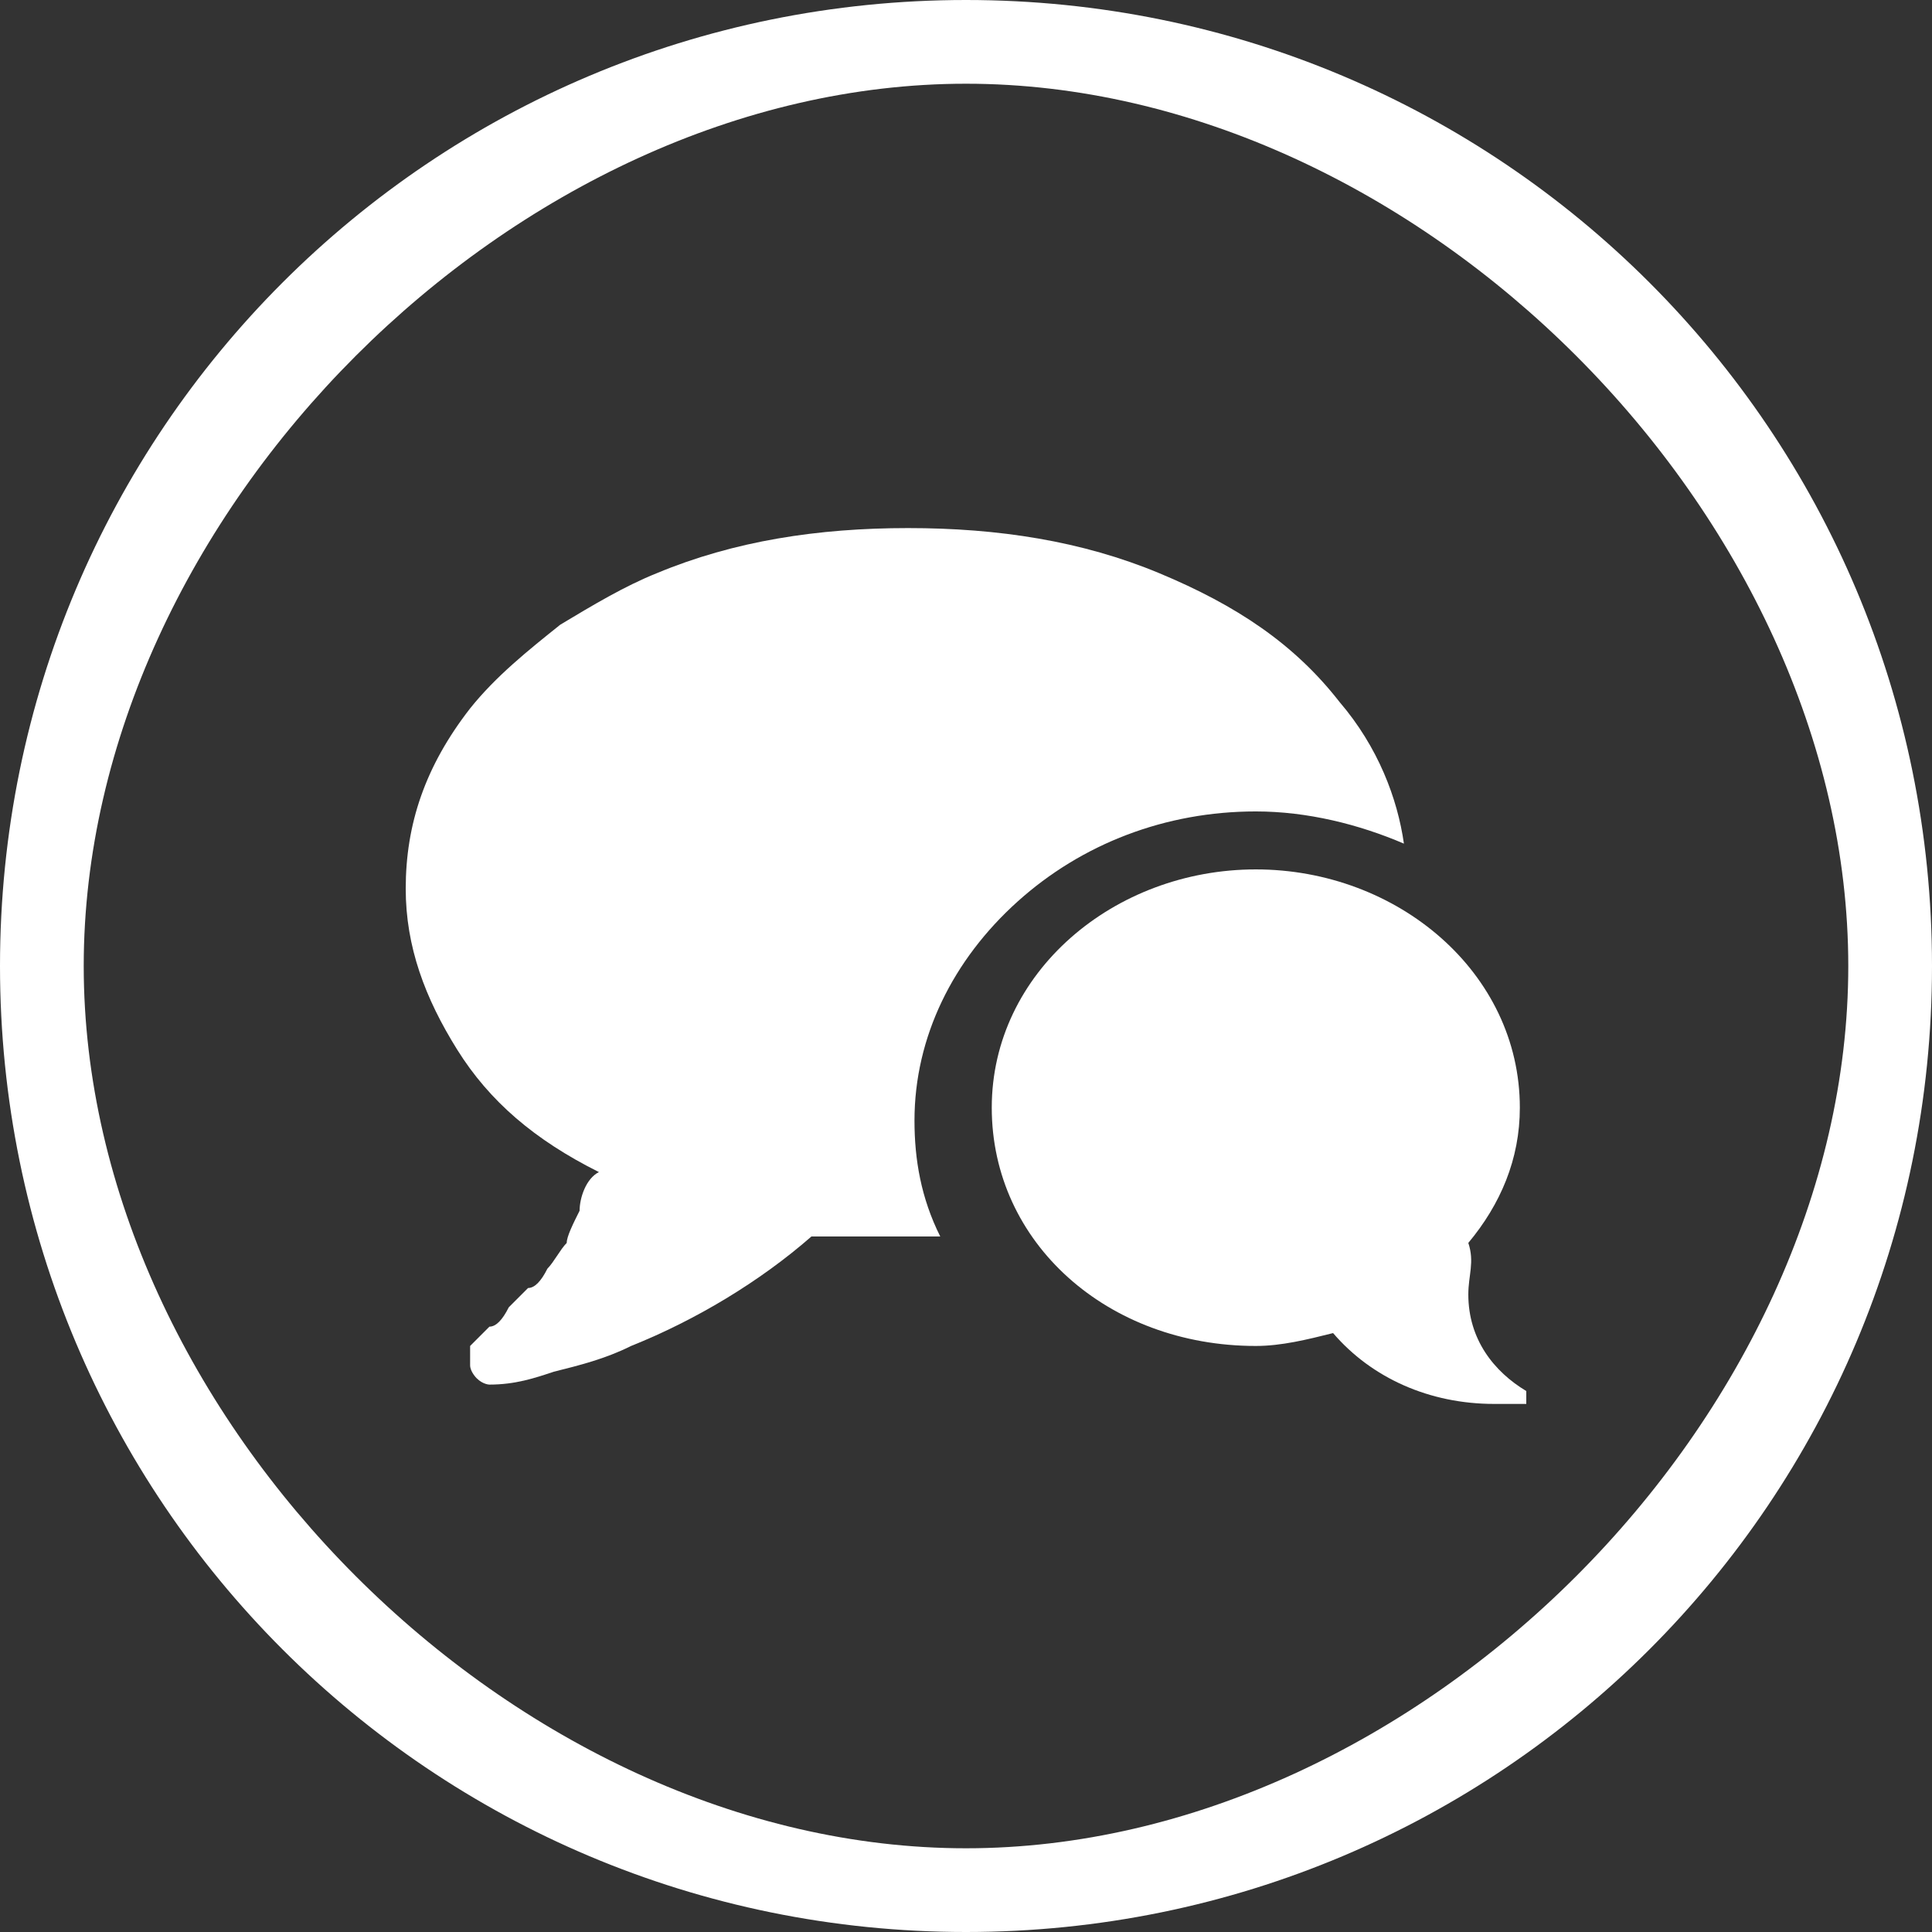 <?xml version="1.0" encoding="utf-8"?>
<!-- Generator: Adobe Illustrator 19.0.1, SVG Export Plug-In . SVG Version: 6.00 Build 0)  -->
<svg version="1.1" id="Layer_1" xmlns="http://www.w3.org/2000/svg" xmlns:xlink="http://www.w3.org/1999/xlink" x="0px" y="0px"
	 viewBox="0 0 30 30" style="enable-background:new 0 0 30 30;" xml:space="preserve">
<rect x="0" y="0" width="30" height="30" fill="#333333" stroke="none"/>
<style type="text/css">
	.st0{fill:#FFFFFF;}
</style>
<g>
	<path class="st0" d="M15,0C6.7,0,0,6.7,0,15s6.7,15,15,15s15-6.7,15-15S23.3,0,15,0z M15,28.7C8,28.7,1.3,22,1.3,15S8,1.3,15,1.3
		S28.7,8,28.7,15S22,28.7,15,28.7z"/>
	<g>
		<g>
			<path class="st0" d="M20.8,10.9c-0.7-0.9-1.6-1.5-2.8-2c-1.2-0.5-2.5-0.7-3.9-0.7s-2.7,0.2-3.9,0.7c-0.5,0.2-1,0.5-1.5,0.8
				c-0.5,0.4-1,0.8-1.4,1.3c-0.7,0.9-1,1.8-1,2.8c0,0.9,0.3,1.7,0.8,2.5c0.5,0.8,1.2,1.4,2.2,1.9C9.1,18.3,9,18.6,9,18.8
				c-0.1,0.2-0.2,0.4-0.2,0.5c-0.1,0.1-0.2,0.3-0.3,0.4c-0.1,0.2-0.2,0.3-0.3,0.3c-0.1,0.1-0.2,0.2-0.3,0.3
				c-0.1,0.2-0.2,0.3-0.3,0.3c0,0,0,0-0.1,0.1c0,0-0.1,0.1-0.1,0.1l-0.1,0.1c0,0,0,0.1,0,0.1c0,0,0,0,0,0.1c0,0,0,0.1,0,0.1v0
				c0,0.1,0.1,0.2,0.1,0.2c0.1,0.1,0.2,0.1,0.2,0.1h0c0.4,0,0.7-0.1,1-0.2c0.4-0.1,0.8-0.2,1.2-0.4c1-0.4,2-1,2.8-1.7
				c0.2,0,0.3,0,0.5,0c0.3,0,0.5,0,0.8,0c0.2,0,0.3,0,0.5,0h0.1c0,0,0.1,0,0.1,0c-0.3-0.6-0.4-1.2-0.4-1.8c0-1.3,0.6-2.5,1.6-3.4
				c1-0.9,2.3-1.4,3.7-1.4c0.8,0,1.6,0.2,2.3,0.5C21.7,12.4,21.4,11.6,20.8,10.9z"/>
		</g>
		<path class="st0" d="M22.8,20.1c0,0.7,0.4,1.2,0.9,1.5v0.2c-0.2,0-0.3,0-0.5,0c-1,0-1.9-0.4-2.5-1.1c-0.4,0.1-0.8,0.2-1.2,0.2
			c-2.3,0-4.1-1.6-4.1-3.7s1.9-3.7,4.1-3.7s4.1,1.6,4.1,3.7c0,0.8-0.3,1.5-0.8,2.1C22.9,19.6,22.8,19.8,22.8,20.1z"/>
	</g>
</g>
</svg>
